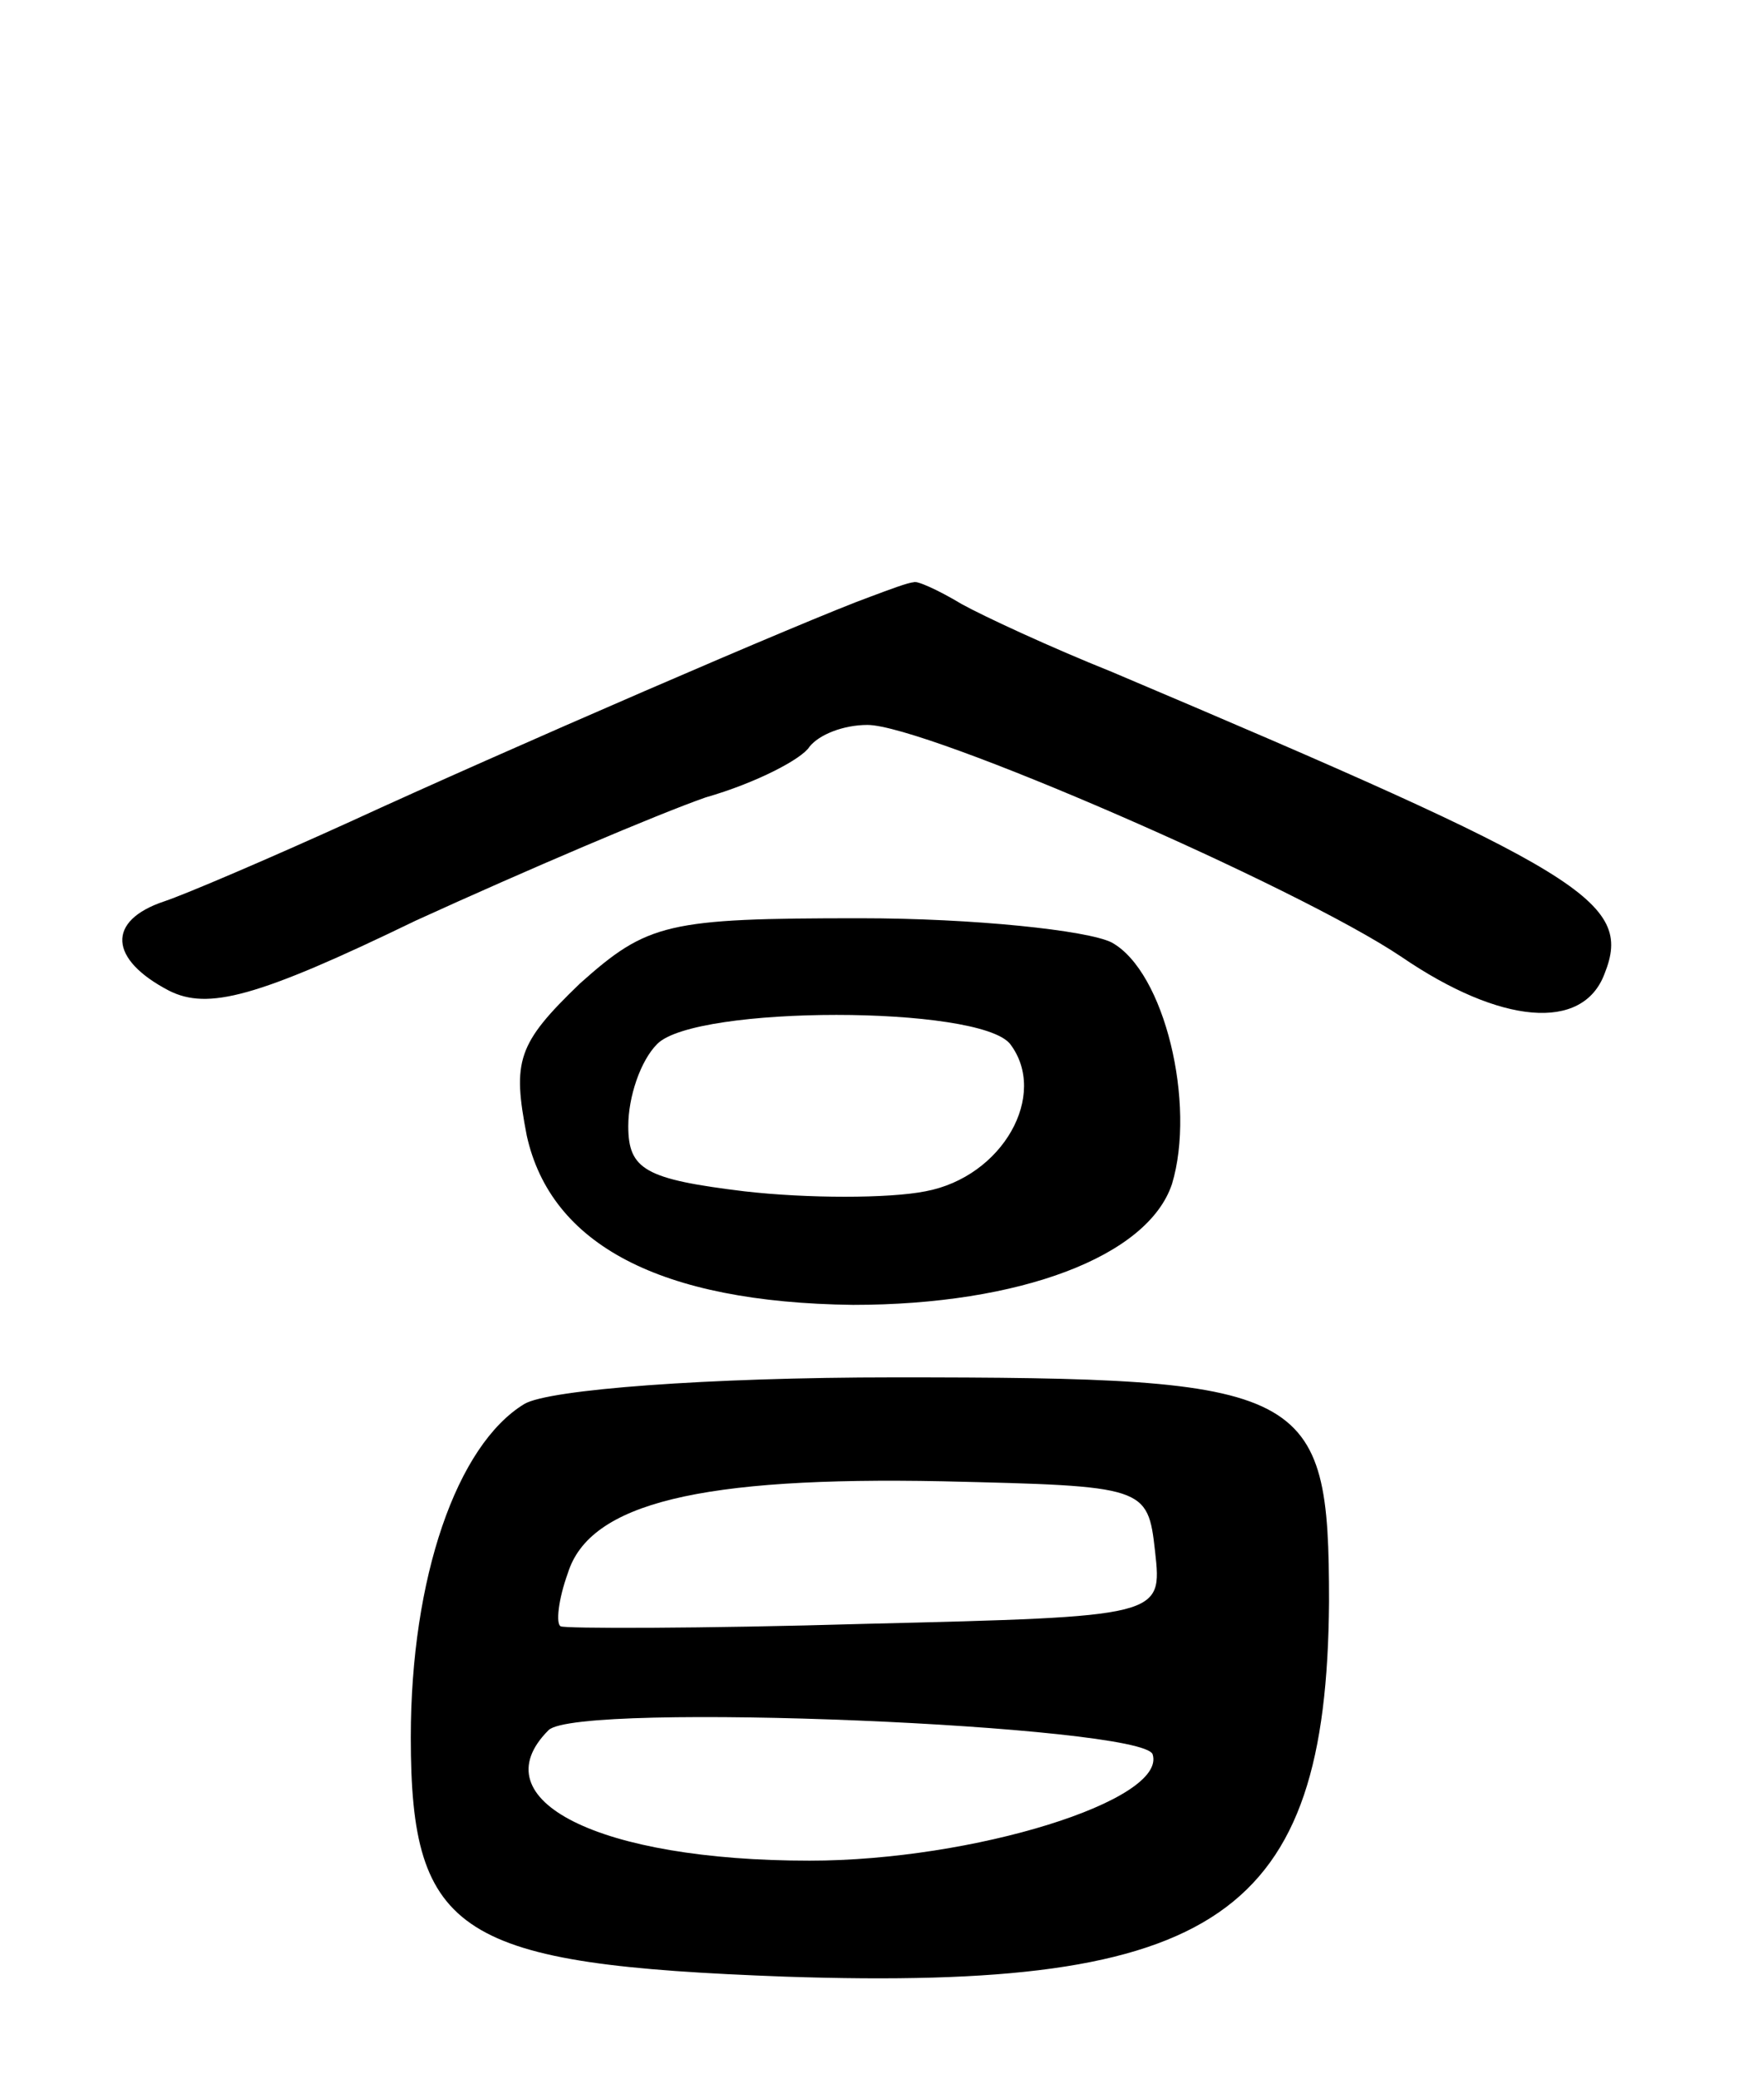 <svg version="1.0" xmlns="http://www.w3.org/2000/svg"
 width="73pt" height="86pt" viewBox="0 0 73 86"
 preserveAspectRatio="xMidYMid meet">
<g transform="translate(0,86) scale(0.1,-0.1)"
fill="#000000" stroke="none">
<path d="M360 613 c-25 -9 -152 -64 -215 -93 -33 -15 -68 -30 -77 -33 -24 -8
-23 -24 2 -37 16 -8 36 -3 102 29 46 21 100 44 120 51 21 6 40 16 43 21 4 5
14 9 24 9 24 0 178 -67 221 -96 41 -28 75 -31 84 -7 12 30 -8 42 -204 125 -25
10 -53 23 -62 28 -10 6 -19 10 -20 9 -2 0 -10 -3 -18 -6z"/>
<path d="M240 453 c-26 -25 -28 -32 -22 -63 10 -45 55 -69 135 -70 69 0 122
20 132 50 10 33 -3 88 -25 100 -10 5 -57 10 -104 10 -80 0 -88 -2 -116 -27z
m178 -25 c16 -21 -3 -55 -35 -61 -15 -3 -49 -3 -75 0 -41 5 -48 9 -48 27 0 12
5 27 12 34 16 16 133 16 146 0z"/>
<path d="M217 279 c-28 -17 -47 -72 -47 -138 0 -82 20 -94 155 -99 179 -6 224
25 225 155 0 89 -8 93 -180 93 -77 0 -143 -5 -153 -11z m261 -61 c3 -27 3 -27
-120 -30 -68 -2 -125 -2 -126 -1 -2 1 -1 11 3 22 9 29 55 40 155 38 84 -2 85
-2 88 -29z m-1 -84 c6 -19 -74 -44 -142 -44 -87 0 -137 25 -108 54 12 12 246
2 250 -10z"/>
</g>
</svg>
